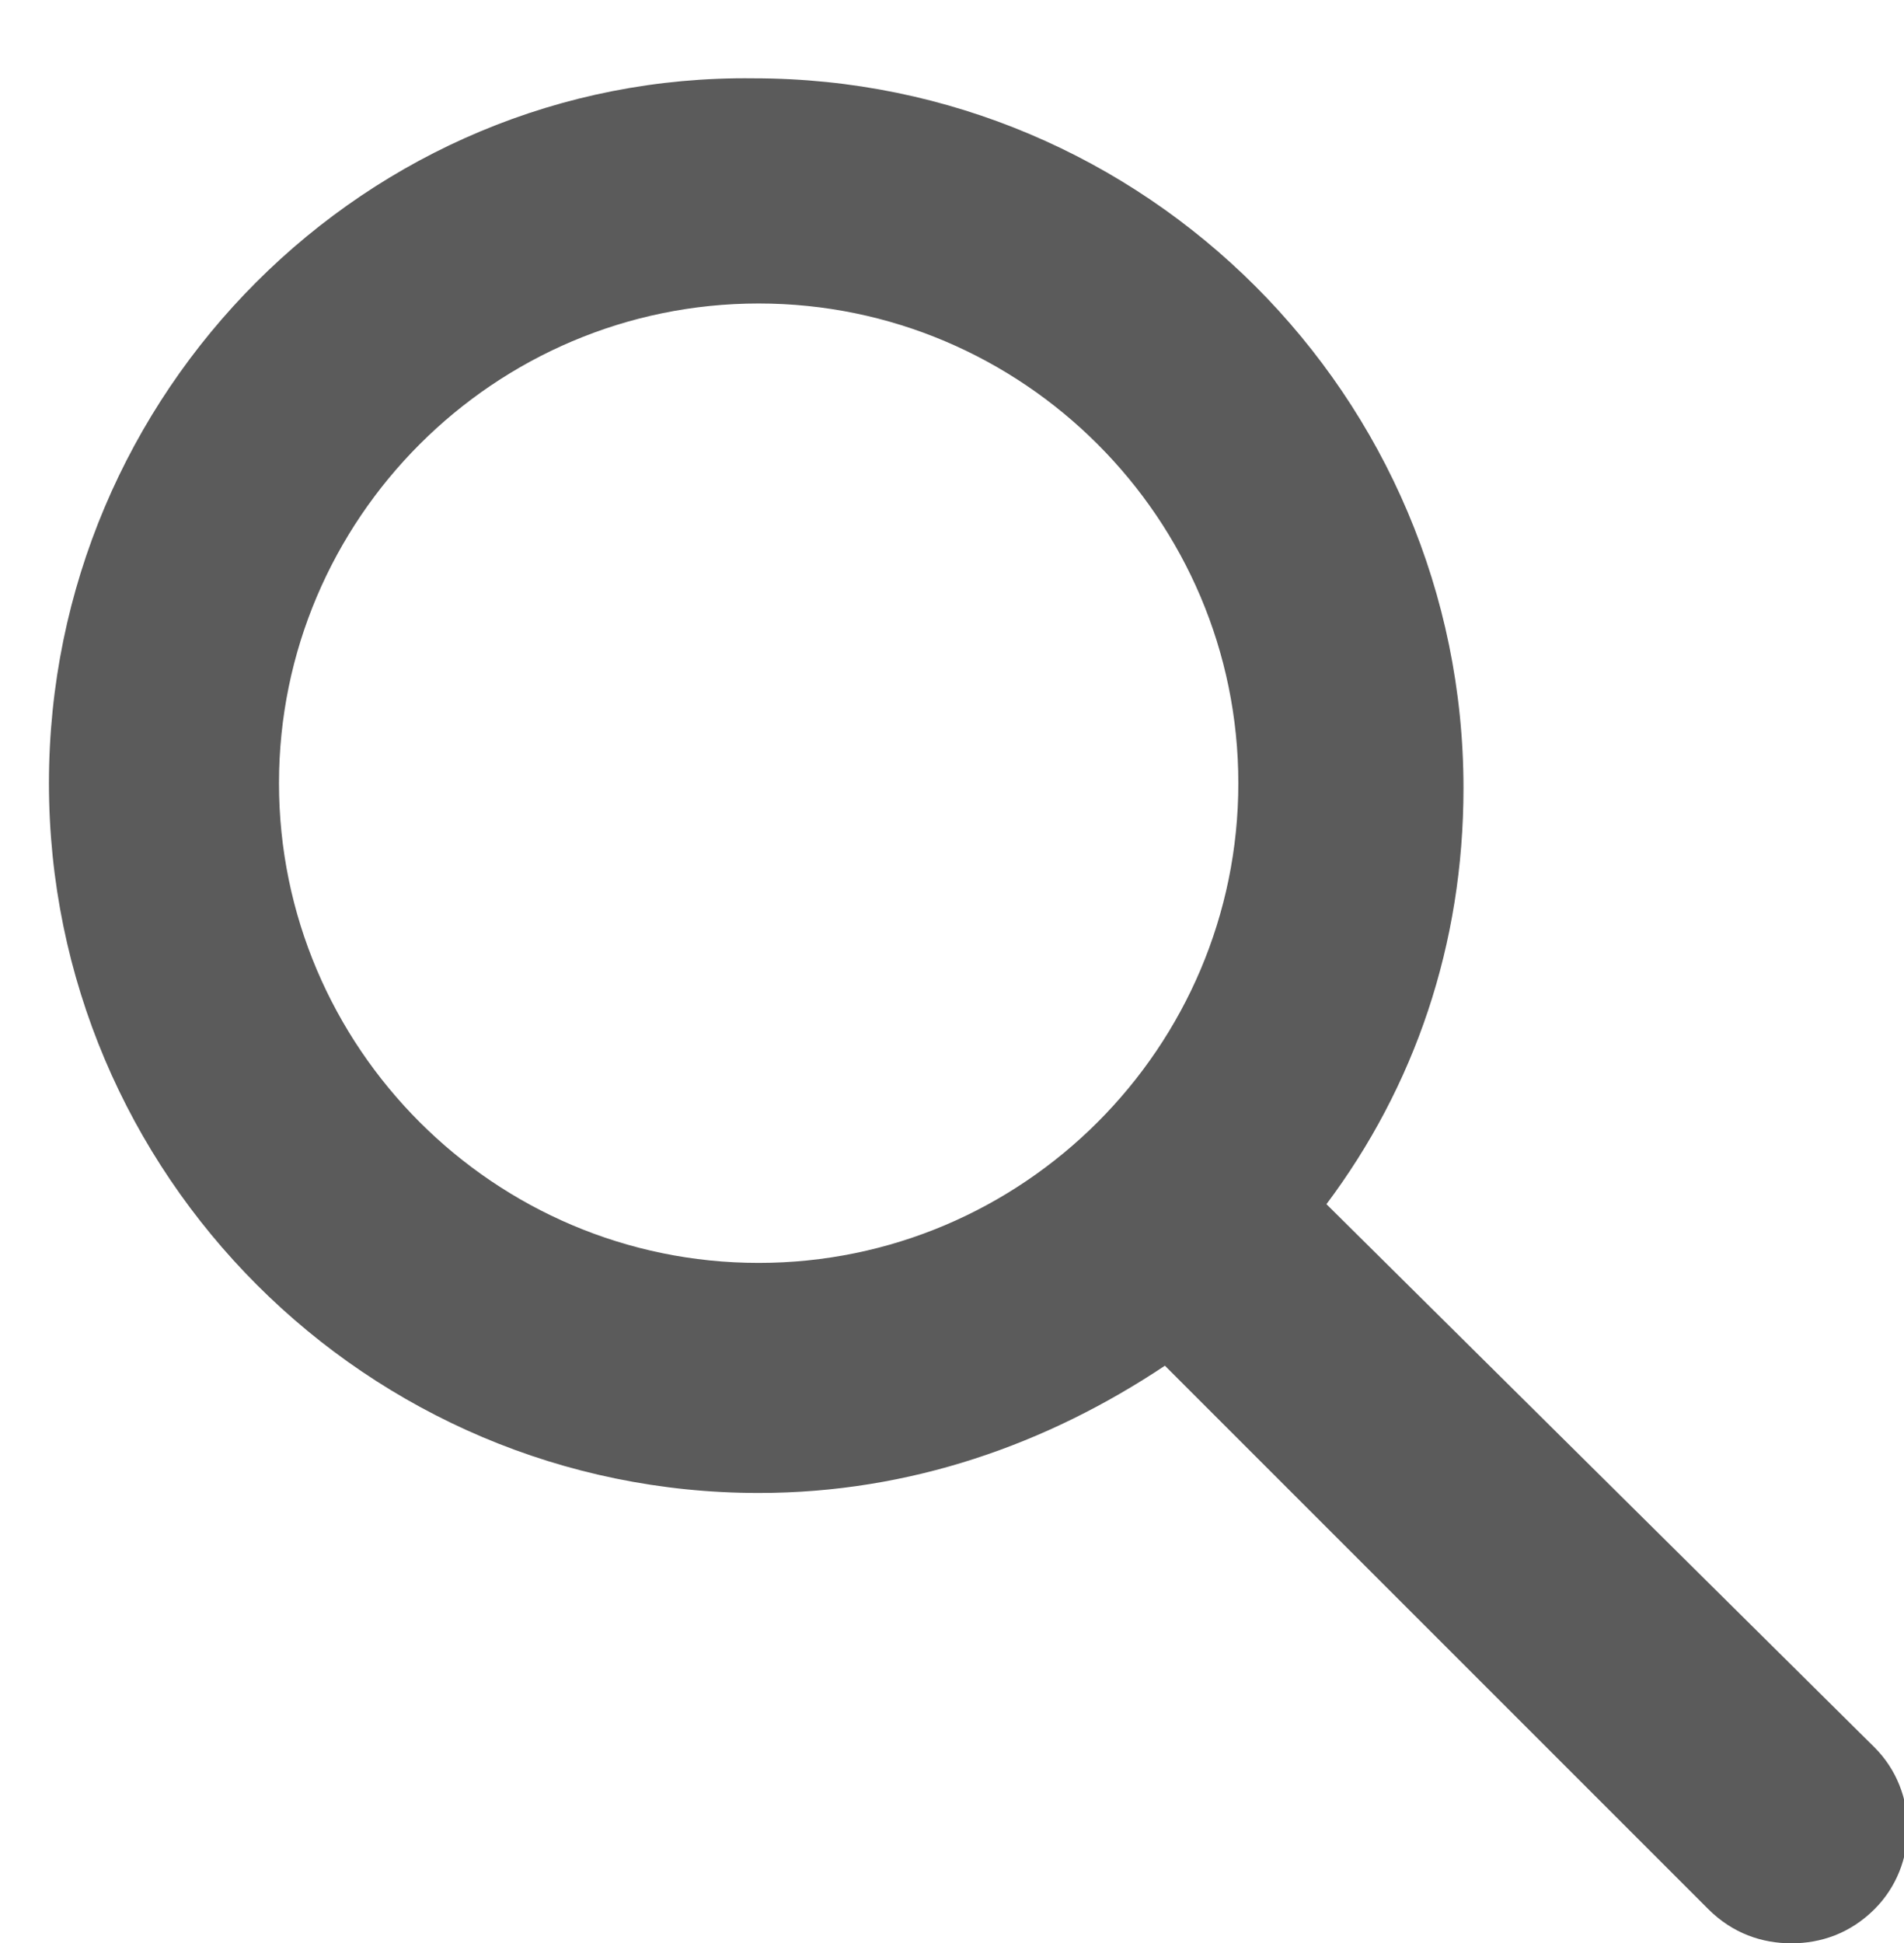 <?xml version="1.0" encoding="utf-8"?>
<!-- Generator: Adobe Illustrator 19.2.1, SVG Export Plug-In . SVG Version: 6.00 Build 0)  -->
<svg version="1.1" id="Режим_изоляции"
	 xmlns="http://www.w3.org/2000/svg" xmlns:xlink="http://www.w3.org/1999/xlink" x="0px" y="0px" viewBox="0 0 38.9 39.7"
	 style="enable-background:new 0 0 38.9 39.7;" xml:space="preserve">
<style type="text/css">
	.st0{fill:#5B5B5B;}
</style>
<path class="st0" d="M38.3,35.7L27.1,24.6c1.8-2.4,2.8-5.3,2.8-8.5c0-8-6.5-14.5-14.5-14.5C7.5,1.5,1,8,1,16c0,8,6.5,14.5,14.5,14.5
	c3.1,0,5.9-1,8.3-2.6L34.9,39c0.5,0.5,1.1,0.7,1.7,0.7c0.6,0,1.2-0.2,1.7-0.7C39.2,38.1,39.2,36.6,38.3,35.7z M5.7,16
	c0-5.4,4.4-9.8,9.8-9.8c5.4,0,9.8,4.4,9.8,9.8c0,5.4-4.4,9.8-9.8,9.8C10.1,25.8,5.7,21.4,5.7,16z"/>
</svg>
